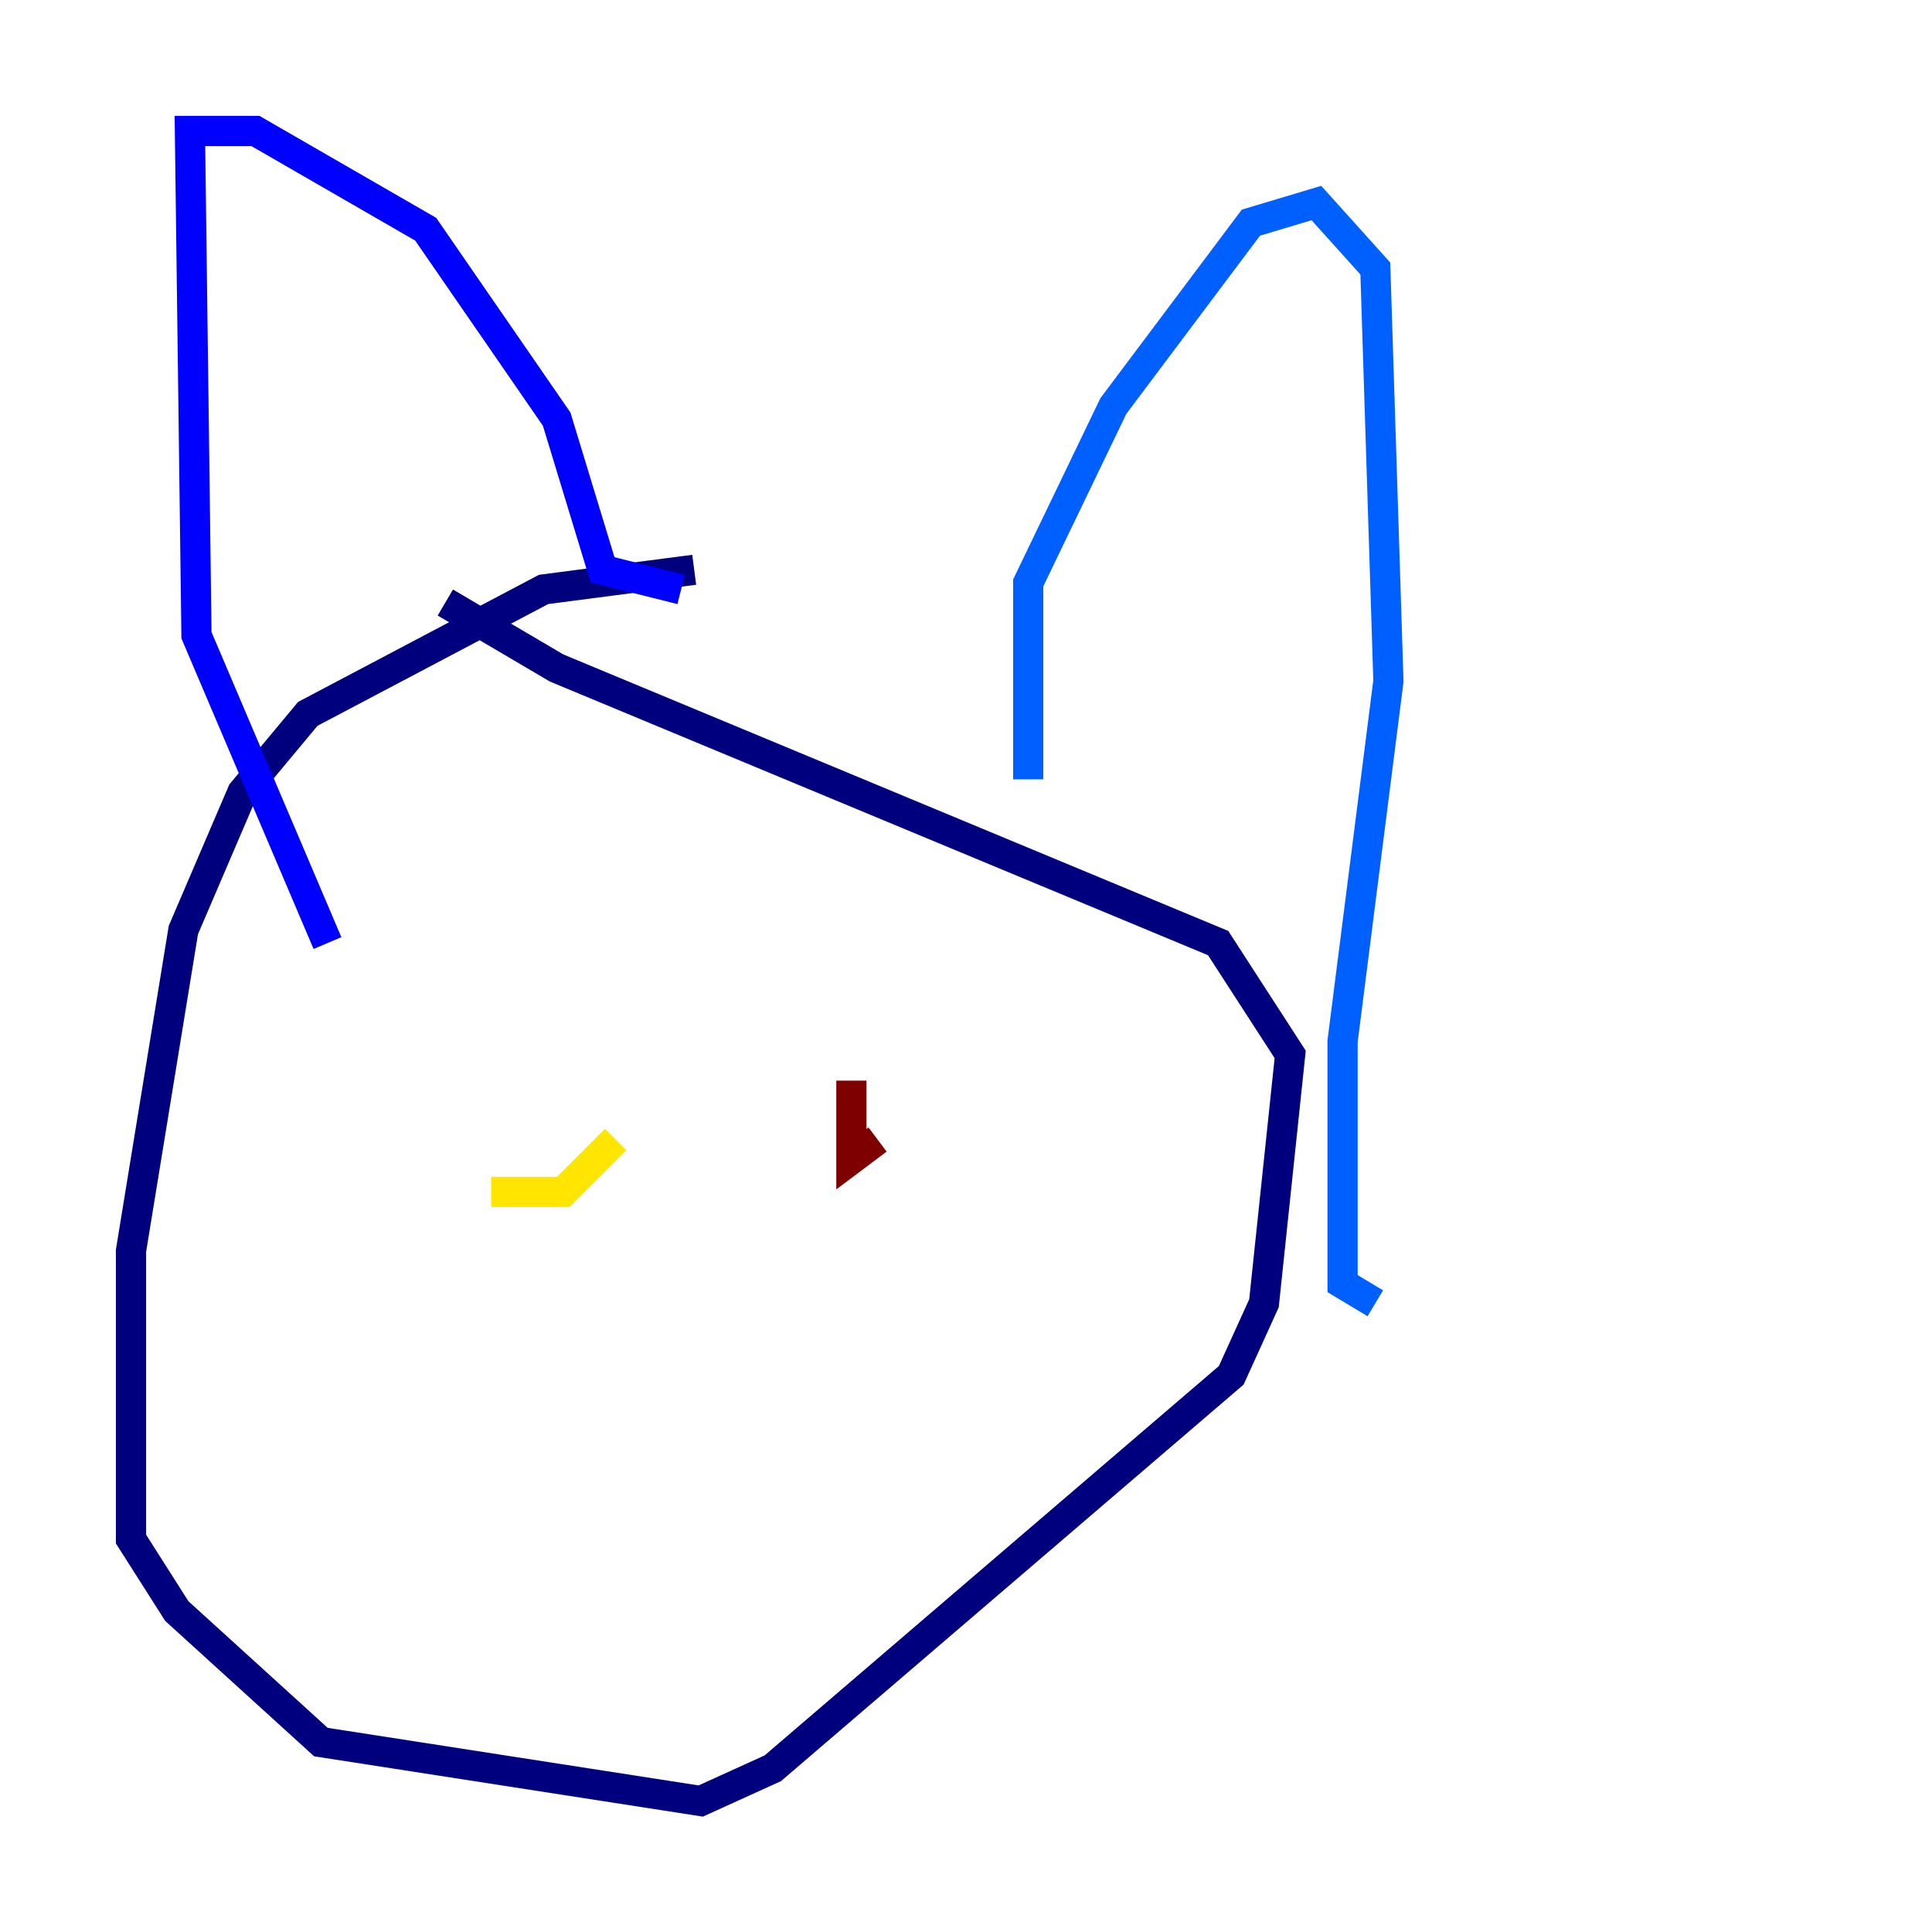 <?xml version="1.0" encoding="utf-8" ?>
<svg baseProfile="tiny" height="128" version="1.2" viewBox="0,0,128,128" width="128" xmlns="http://www.w3.org/2000/svg" xmlns:ev="http://www.w3.org/2001/xml-events" xmlns:xlink="http://www.w3.org/1999/xlink"><defs /><polyline fill="none" points="45.993,37.749 36.014,39.051 20.393,47.295 16.054,52.502 12.149,61.614 8.678,82.875 8.678,101.966 11.715,106.739 21.261,115.417 46.427,119.322 51.2,117.153 81.573,91.119 83.742,86.346 85.478,69.858 80.705,62.481 36.881,44.258 29.505,39.919" stroke="#00007f" stroke-width="2" /><polyline fill="none" points="21.695,62.481 13.017,42.088 12.583,8.678 16.922,8.678 28.203,15.186 36.881,27.77 39.919,37.749 45.125,39.051" stroke="#0000fe" stroke-width="2" /><polyline fill="none" points="68.122,51.634 68.122,38.617 73.763,26.902 82.875,14.752 87.214,13.451 91.119,17.79 91.986,45.125 88.949,68.99 88.949,85.044 91.119,86.346" stroke="#0060ff" stroke-width="2" /><polyline fill="none" points="26.902,70.725 26.902,70.725" stroke="#00d4ff" stroke-width="2" /><polyline fill="none" points="74.63,70.725 74.63,70.725" stroke="#4cffaa" stroke-width="2" /><polyline fill="none" points="30.807,77.234 30.807,77.234" stroke="#aaff4c" stroke-width="2" /><polyline fill="none" points="32.542,78.969 37.315,78.969 40.786,75.498" stroke="#ffe500" stroke-width="2" /><polyline fill="none" points="72.895,70.725 72.895,70.725" stroke="#ff7a00" stroke-width="2" /><polyline fill="none" points="65.519,73.763 65.519,73.763" stroke="#fe1200" stroke-width="2" /><polyline fill="none" points="56.407,71.593 56.407,76.8 58.142,75.498" stroke="#7f0000" stroke-width="2" /></svg>